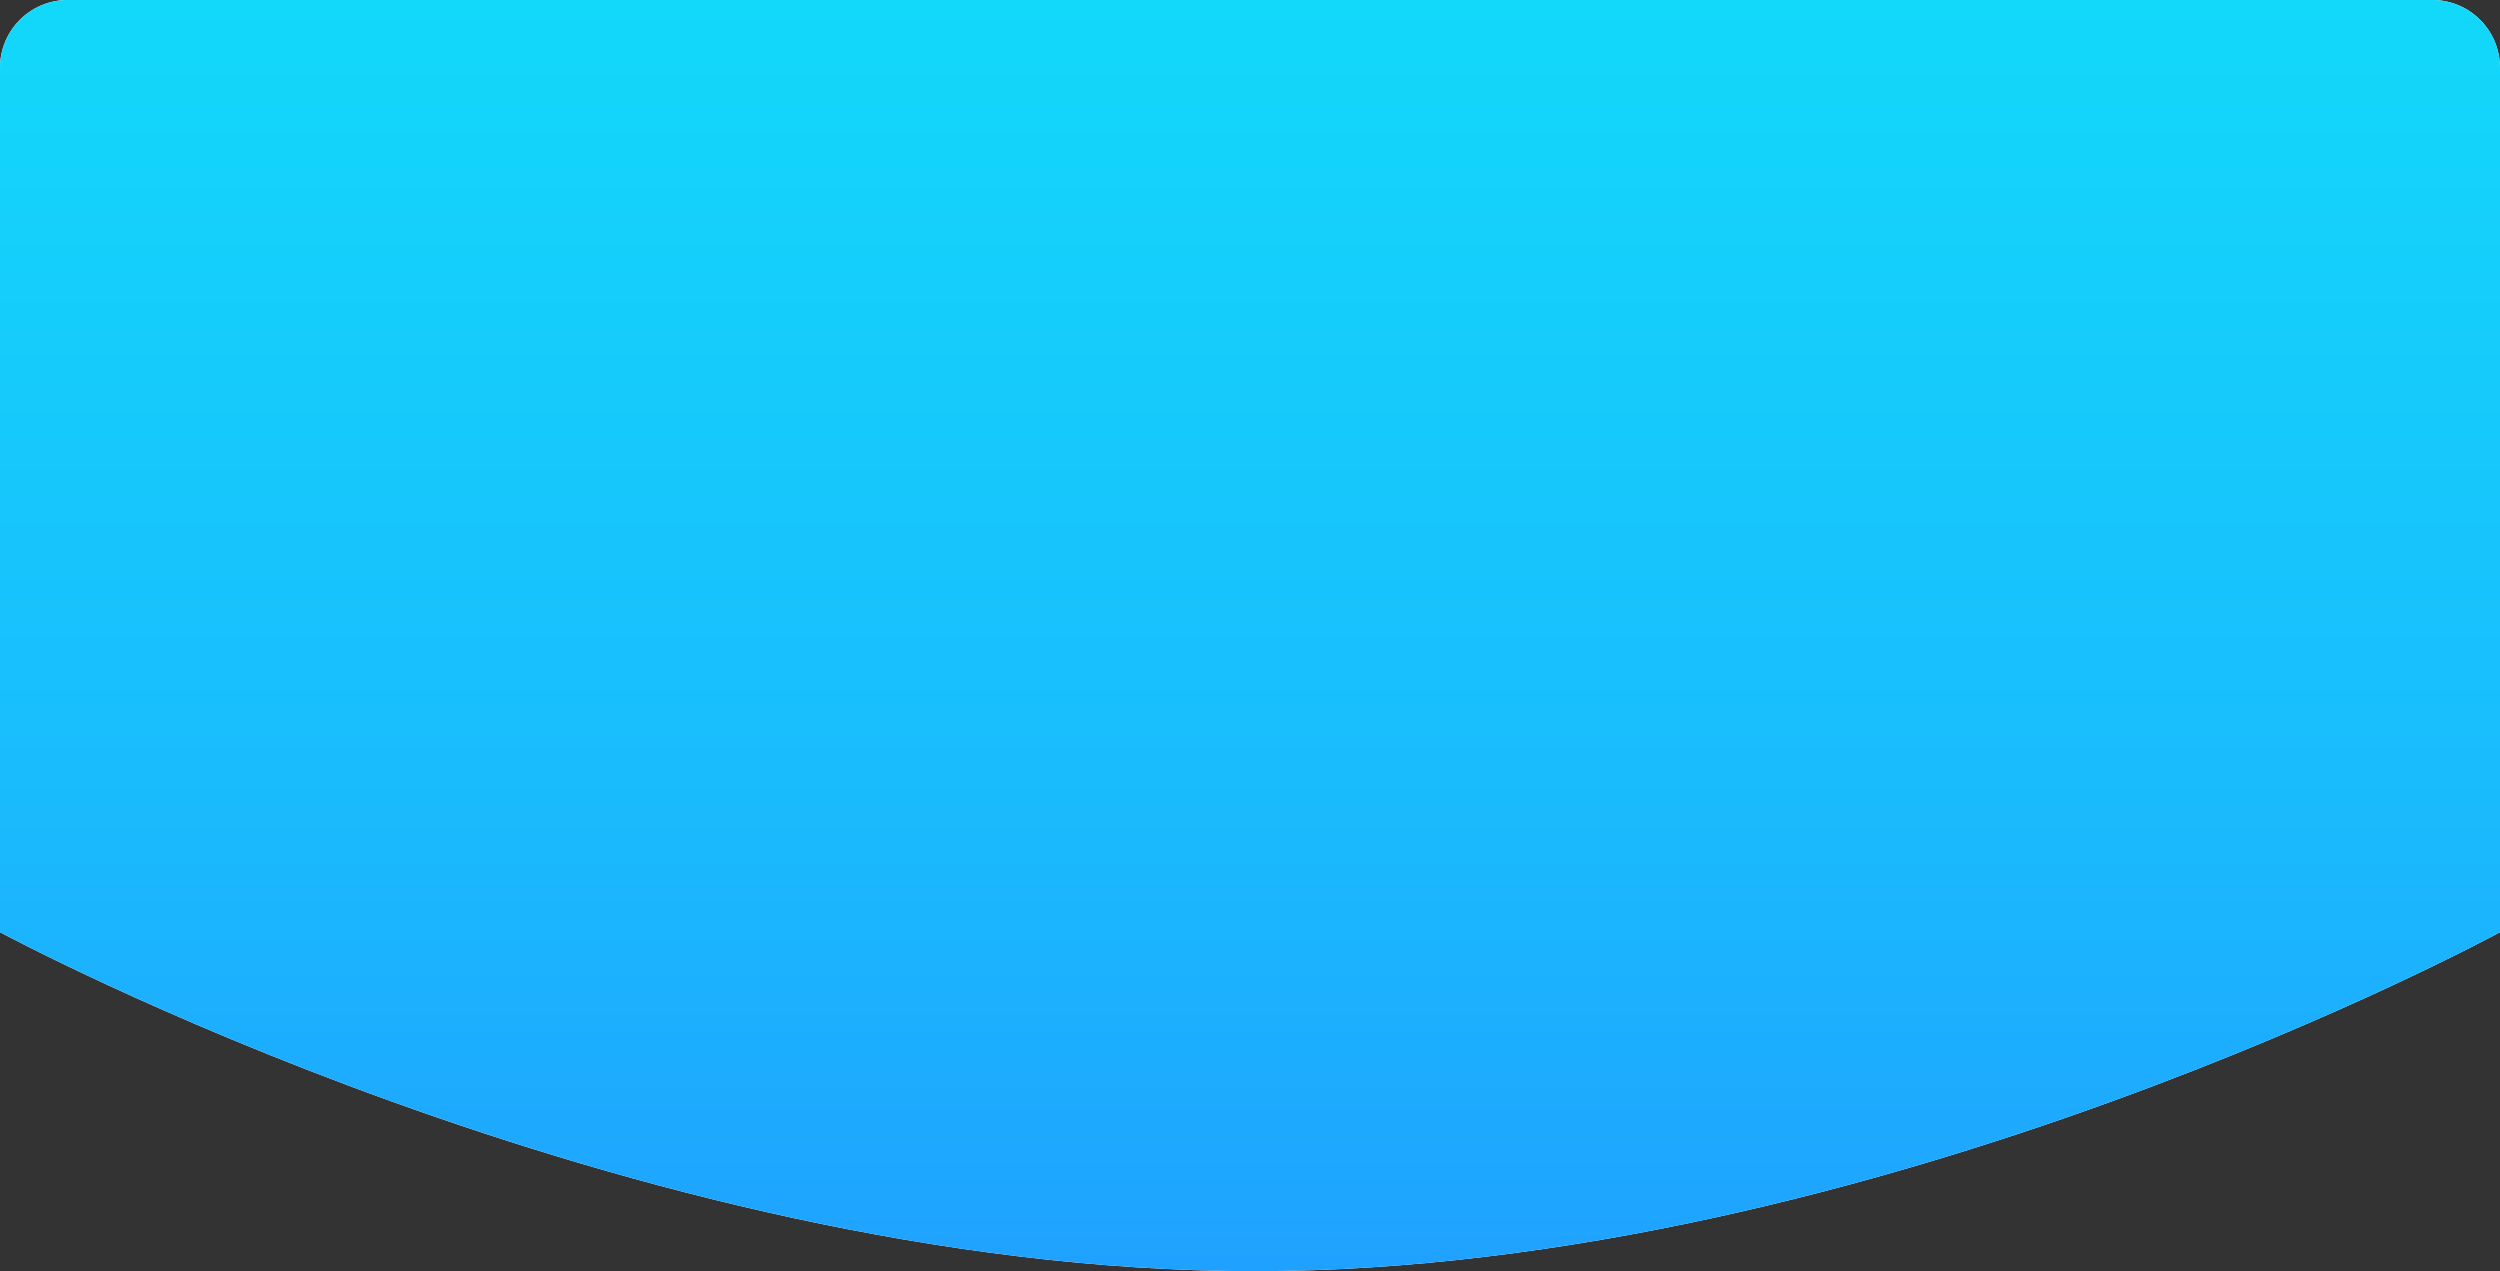 <svg 
 xmlns="http://www.w3.org/2000/svg"
 xmlns:xlink="http://www.w3.org/1999/xlink"
 width="295px" height="150px">
<rect width="100%" height="100%" fill="#333333" stroke="none"/>
<defs>
<linearGradient id="PSgrad_0" x1="0%" x2="0%" y1="0%" y2="100%">
  <stop offset="0%" stop-color="rgb(18,216,250)" stop-opacity="1" />
  <stop offset="60%" stop-color="rgb(25,189,253)" stop-opacity="1" />
  <stop offset="100%" stop-color="rgb(31,162,255)" stop-opacity="1" />
</linearGradient>

</defs>
<path fill-rule="evenodd"  fill="rgb(255, 255, 255)"
 d="M8.000,-0.002 L287.000,-0.002 C291.418,-0.002 295.000,3.580 295.000,7.999 L295.000,109.999 C295.000,109.999 221.583,149.998 148.000,149.998 C74.084,149.998 -0.000,109.999 -0.000,109.999 L-0.000,7.999 C-0.000,3.580 3.582,-0.002 8.000,-0.002 Z"/>
<path fill="url(#PSgrad_0)"
 d="M8.000,-0.002 L287.000,-0.002 C291.418,-0.002 295.000,3.580 295.000,7.999 L295.000,109.999 C295.000,109.999 221.583,149.998 148.000,149.998 C74.084,149.998 -0.000,109.999 -0.000,109.999 L-0.000,7.999 C-0.000,3.580 3.582,-0.002 8.000,-0.002 Z"/>
</svg>